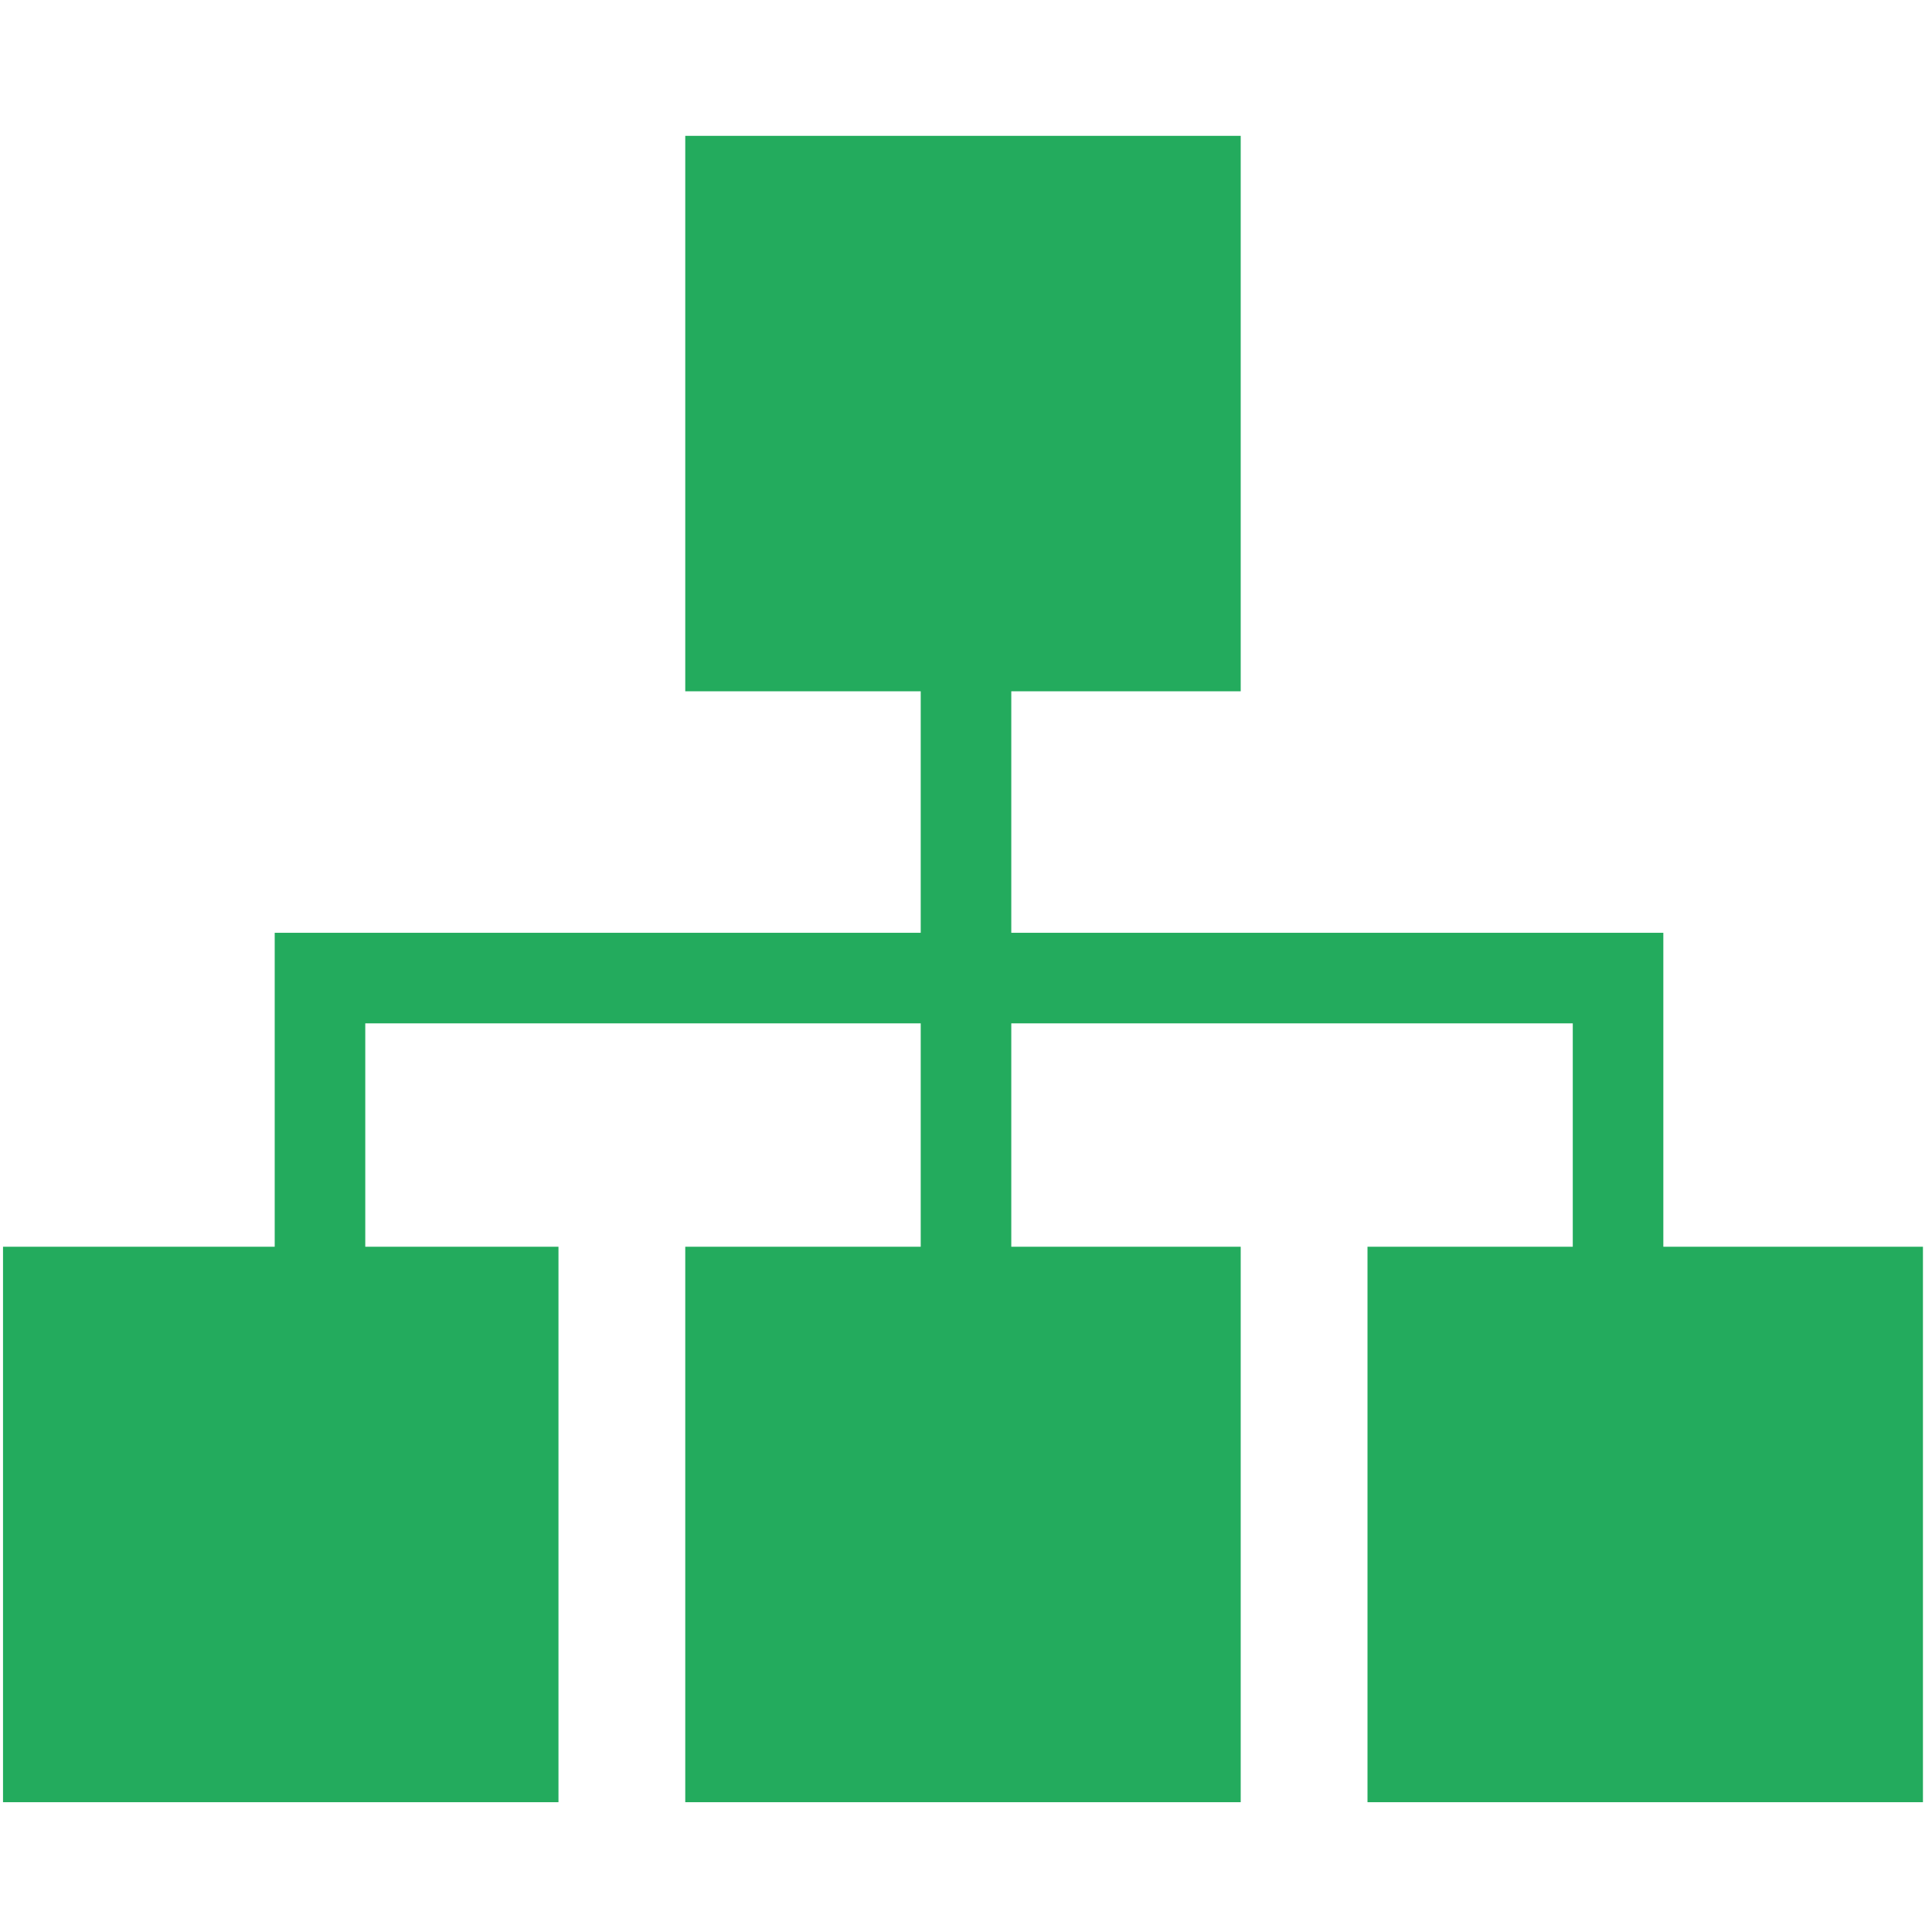 <?xml version="1.0" encoding="utf-8"?>
<!-- Generator: Adobe Illustrator 19.1.0, SVG Export Plug-In . SVG Version: 6.00 Build 0)  -->
<svg version="1.1" id="Layer_1" xmlns="http://www.w3.org/2000/svg" xmlns:xlink="http://www.w3.org/1999/xlink" x="0px" y="0px"
	 viewBox="8 -8 32 32" style="enable-background:new 8 -8 32 32;" xml:space="preserve">
<style type="text/css">
	.st0{fill:#23AB5D;stroke:#23AB5D;stroke-width:1.5;stroke-miterlimit:10;}
	.st1{fill:none;stroke:#23AB5D;stroke-width:1.5;stroke-miterlimit:10;}
</style>
<g>
	<rect x="31.4" y="13.4" class="st0" width="7.7" height="7.7"/>
	<rect x="20.1" y="-5" class="st0" width="7.7" height="7.7"/>
	<rect x="8.8" y="13.4" class="st0" width="7.7" height="7.7"/>
	<line class="st1" x1="24" y1="2.9" x2="24" y2="8.2"/>
	<polyline class="st1" points="34.8,13.1 34.8,8.2 13.3,8.2 13.3,13.1 	"/>
	<rect x="20.1" y="13.4" class="st0" width="7.7" height="7.7"/>
	<line class="st1" x1="24" y1="8.8" x2="24" y2="13.4"/>
</g>
</svg>

